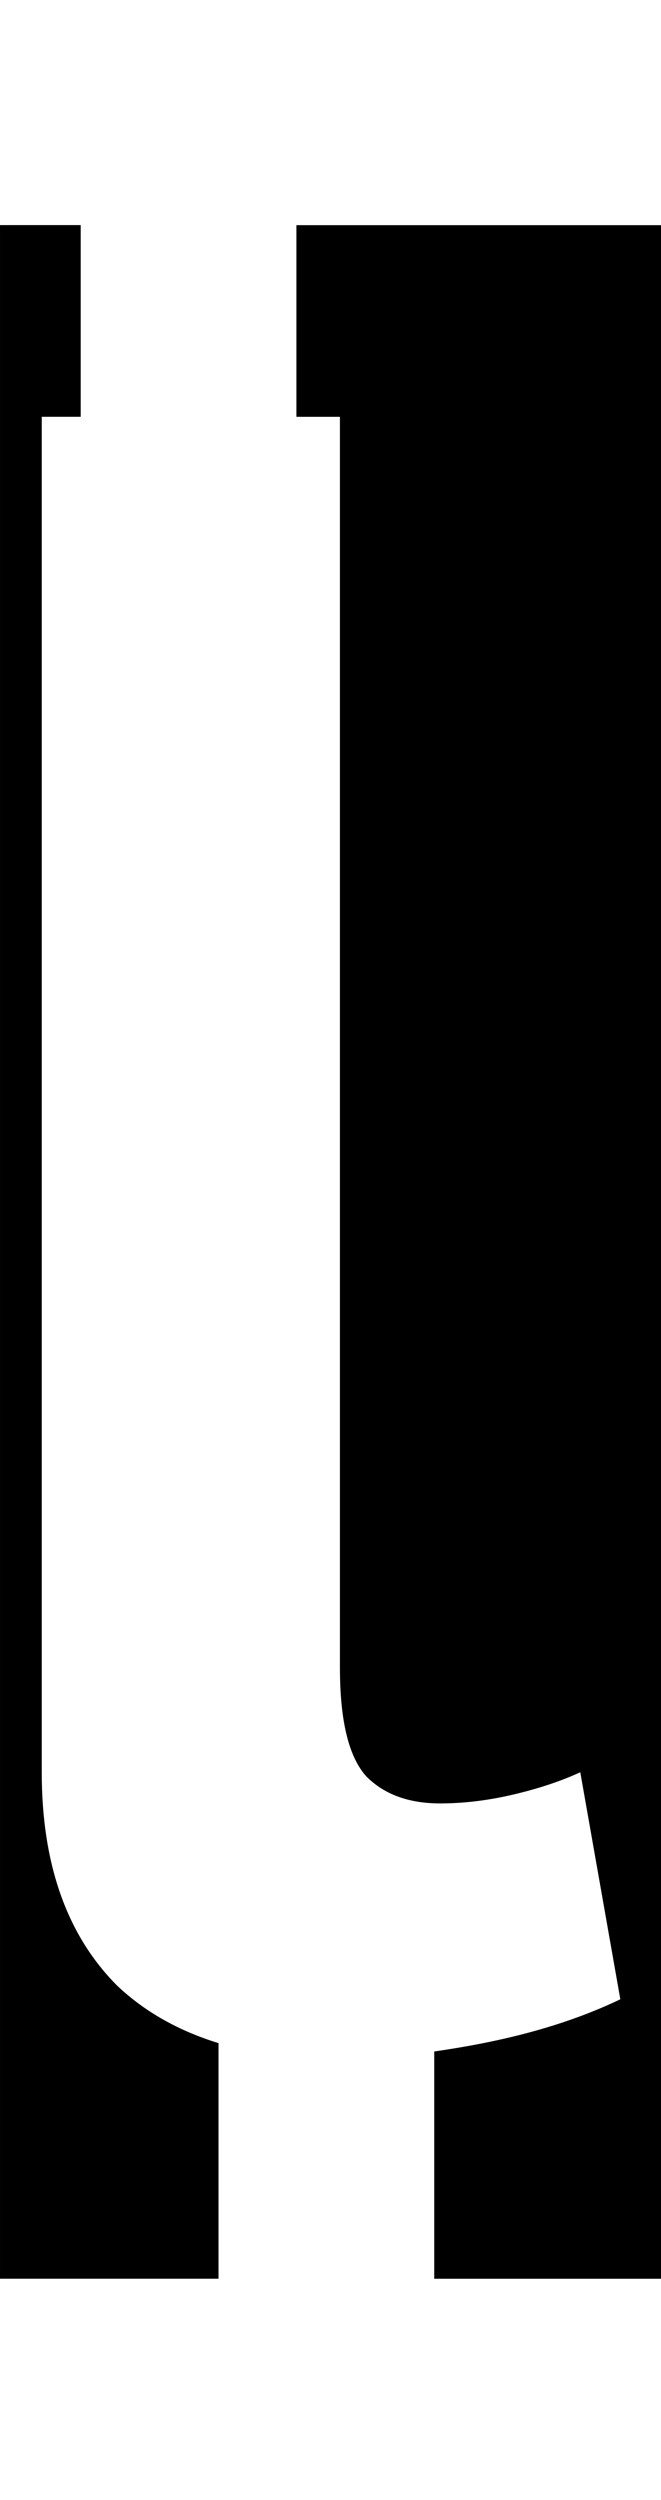 <svg class='letter-mask' width="47.6" height="180" version="1.1" viewBox="0 0 12.594 47.625" xmlns="http://www.w3.org/2000/svg">
  <g transform="translate(.328)">
    <path class='letter-mask__path' transform="matrix(.265 0 0 .265 -.328 0)" d="m0 16.184v147.63h15.711v-16.936c-2.845-0.876-5.278-2.236-7.271-4.115-3.627-3.627-5.439-8.748-5.439-15.361v-97.439h2.801v-13.781h-5.801zm21.311 0v13.781h3.129v89.92c0 3.84 0.64 6.453 1.92 7.84 1.28 1.28 3.041 1.92 5.281 1.92 1.707 0 3.466-0.214 5.279-0.641 1.813-0.427 3.414-0.96 4.801-1.6l2.879 16.32c-2.88 1.387-6.24 2.453-10.08 3.199-1.136 0.221-2.228 0.399-3.299 0.555v16.338h16.379v-147.63h-26.289z" stroke-width="4.17"/>
  </g>
</svg>

